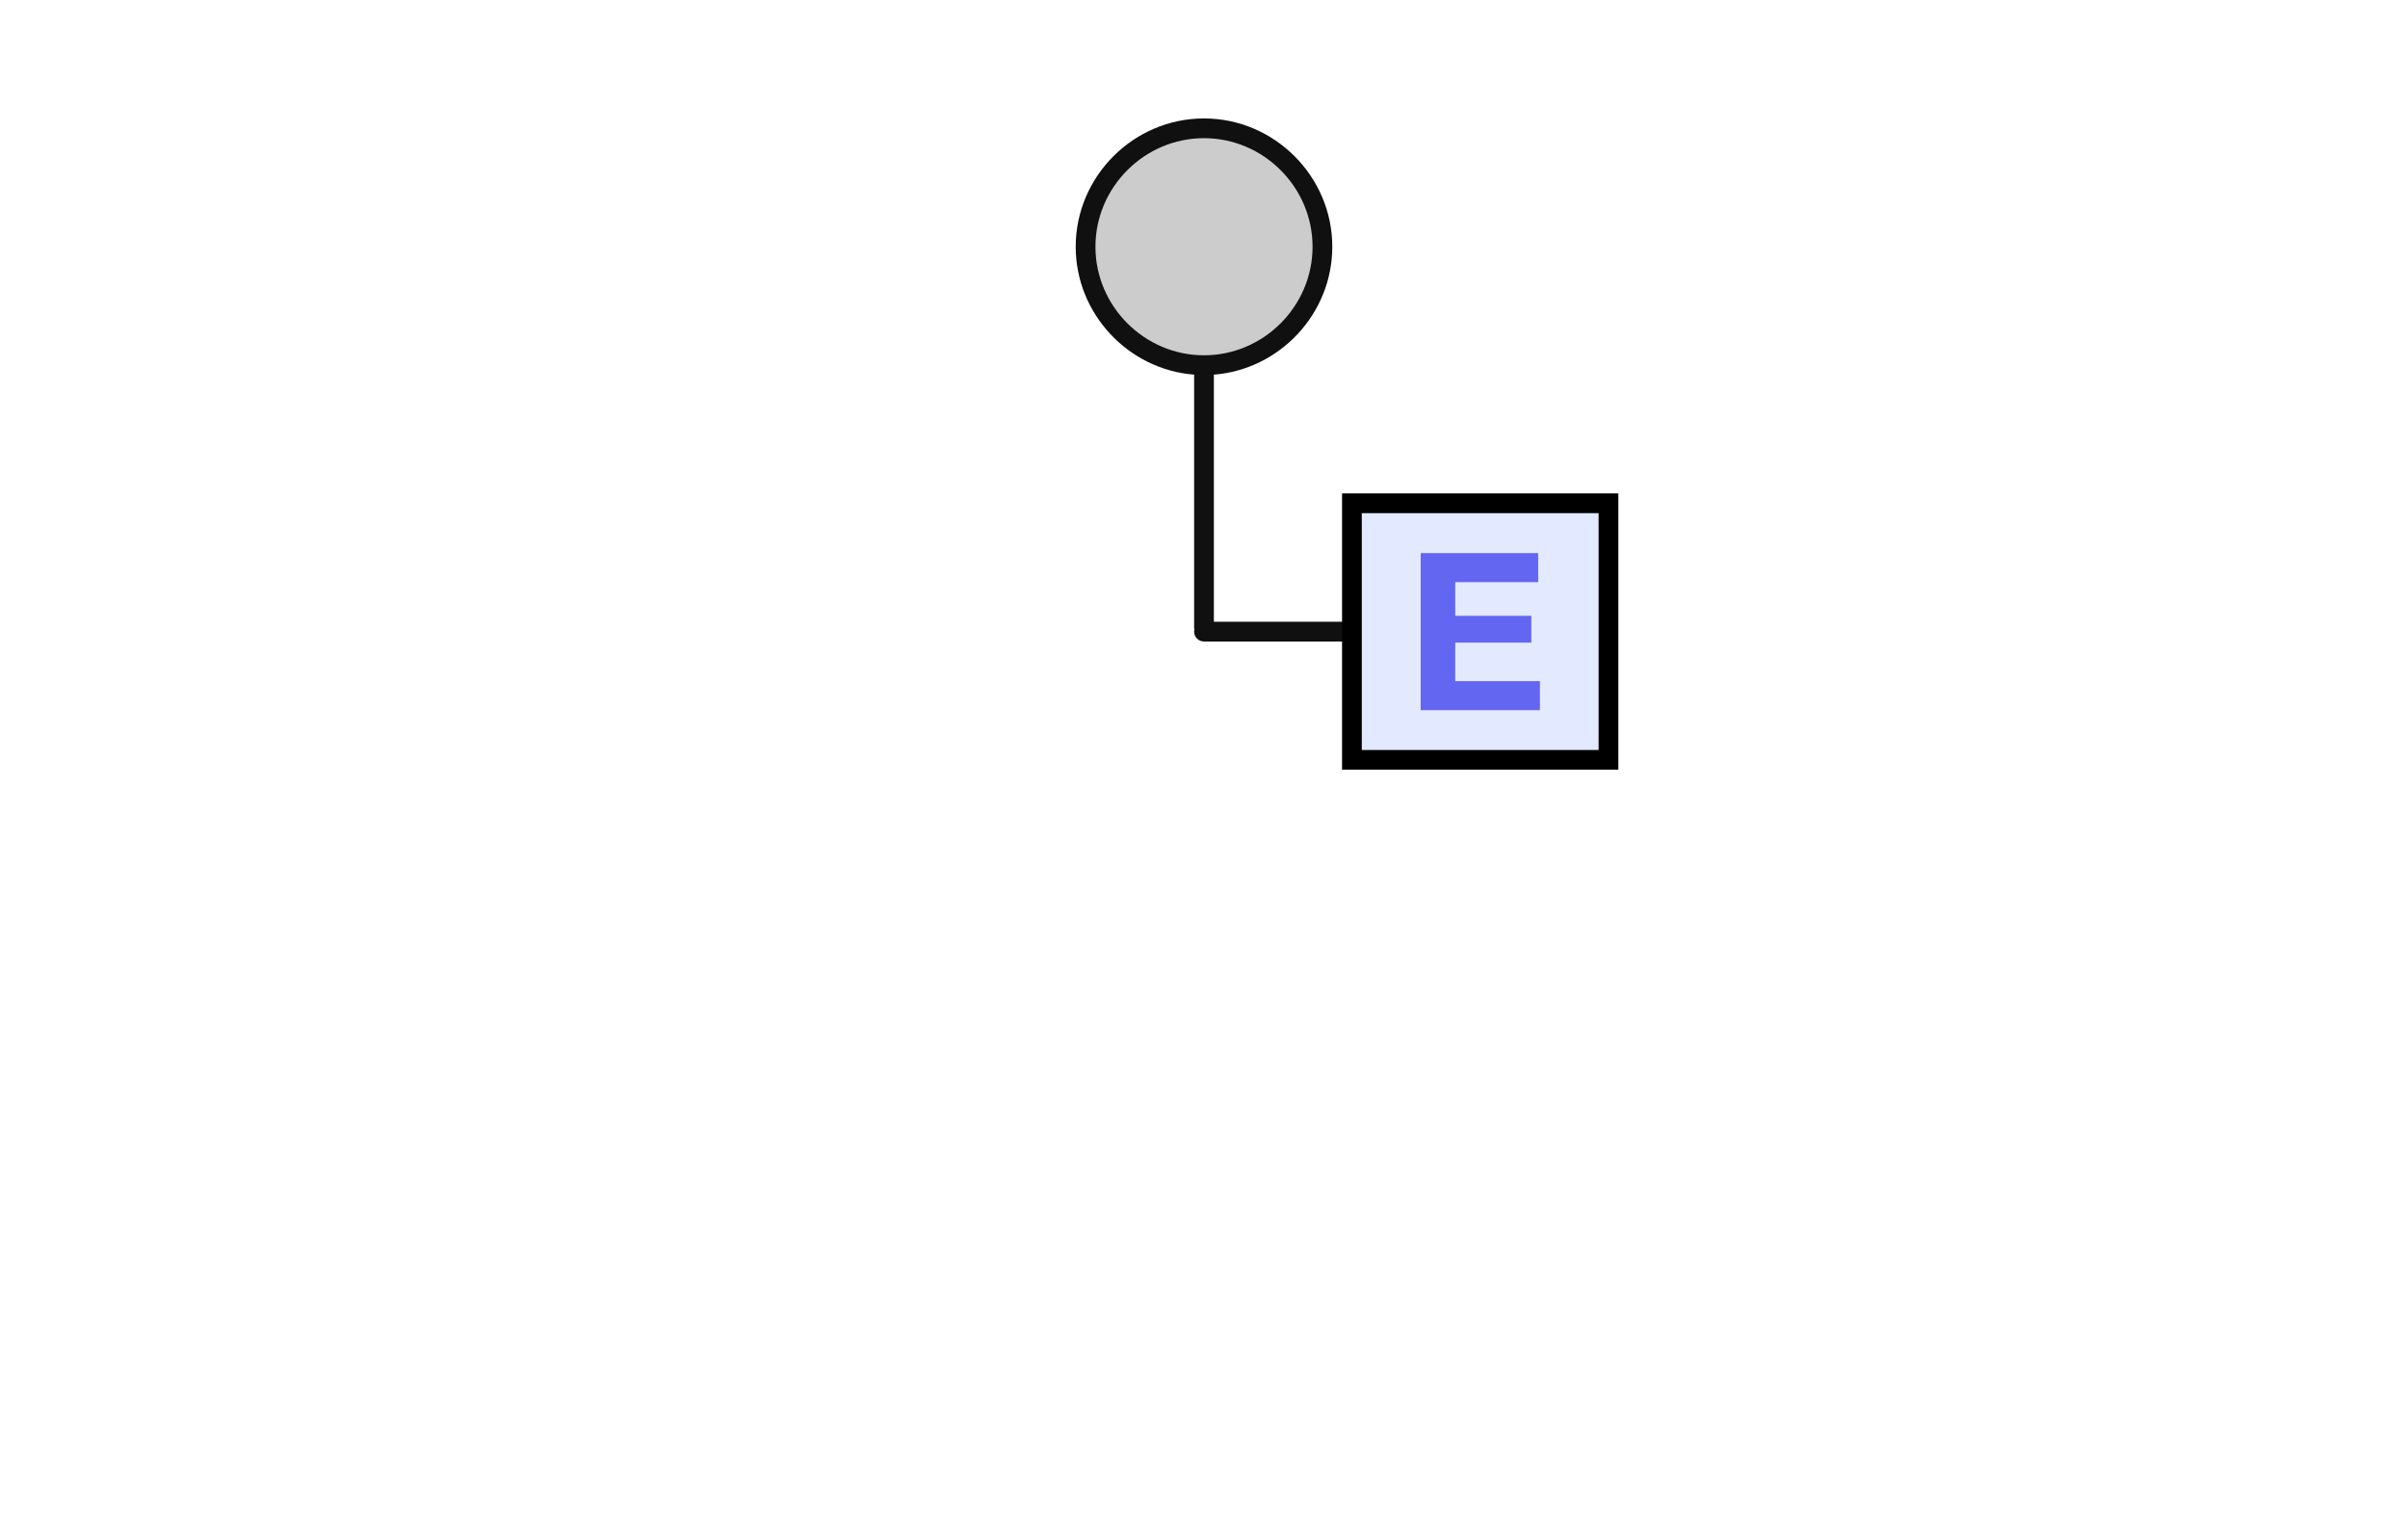 <?xml version="1.0" encoding="UTF-8" standalone="no"?>
<!DOCTYPE svg PUBLIC "-//W3C//DTD SVG 1.1//EN" "http://www.w3.org/Graphics/SVG/1.1/DTD/svg11.dtd">
<svg width="100%" height="100%" viewBox="0 0 122 77" version="1.1" xmlns="http://www.w3.org/2000/svg" xmlns:xlink="http://www.w3.org/1999/xlink" xml:space="preserve" xmlns:serif="http://www.serif.com/" style="fill-rule:evenodd;clip-rule:evenodd;stroke-linejoin:round;stroke-miterlimit:2;">
  <g transform="matrix(1,0,0,1,0,-400)">
    <g id="Event-Message" serif:id="Event Message" transform="matrix(1,0,0,1,0,400)">
      <rect x="0" y="0" width="122" height="77" style="fill:none;"/>
      <g transform="matrix(0.854,0,0,0.854,13.878,0.591)">
        <path d="M62.199,13.944C62.199,17.798 59.028,20.969 55.174,20.969C51.32,20.969 48.149,17.798 48.149,13.944C48.149,10.09 51.32,6.919 55.174,6.919C59.028,6.919 62.199,10.09 62.199,13.944Z" style="fill:rgb(204,204,204);fill-rule:nonzero;"/>
      </g>
      <g transform="matrix(1,0,0,1,0,-400)">
        <path d="M60.5,418.981C57.164,418.722 54.5,415.897 54.5,412.5C54.5,408.934 57.434,406 61,406C64.566,406 67.5,408.934 67.5,412.5C67.5,415.897 64.836,418.722 61.5,418.981L61.5,431.5L68.5,431.5C68.776,431.5 69,431.724 69,432C69,432.276 68.776,432.5 68.5,432.5L61,432.5C60.724,432.5 60.5,432.276 60.5,432C60.5,431.967 60.503,431.934 60.51,431.903C60.503,431.871 60.5,431.838 60.5,431.805L60.5,418.981ZM55.5,412.5C55.5,415.517 57.983,418 61,418C64.017,418 66.5,415.517 66.5,412.5C66.5,409.483 64.017,407 61,407C57.983,407 55.5,409.483 55.5,412.5Z" style="fill:rgb(16,16,16);fill-rule:nonzero;"/>
      </g>
      <g transform="matrix(1,0,0,1,0.5,-6.5)">
        <g transform="matrix(1.129,0,0,1.129,-4.949,0.12)">
          <rect x="64.608" y="28.235" width="11.514" height="11.514" style="fill:rgb(227,233,255);"/>
        </g>
        <g transform="matrix(1.129,0,0,1.129,-4.949,0.12)">
          <path d="M76.565,27.792L64.166,27.792L64.166,40.191L76.565,40.191L76.565,27.792ZM75.679,28.678L75.679,39.306L65.051,39.306L65.051,28.678L75.679,28.678Z" style="fill-rule:nonzero;"/>
        </g>
        <g transform="matrix(11.143,0,0,11.143,70.711,42.478)">
          <path d="M0.069,-0.714L0.069,-0L0.611,-0L0.611,-0.132L0.226,-0.132L0.226,-0.307L0.572,-0.307L0.572,-0.429L0.226,-0.429L0.226,-0.582L0.603,-0.582L0.603,-0.714L0.069,-0.714Z" style="fill:rgb(99,102,241);fill-rule:nonzero;"/>
        </g>
      </g>
    </g>
  </g>
</svg>